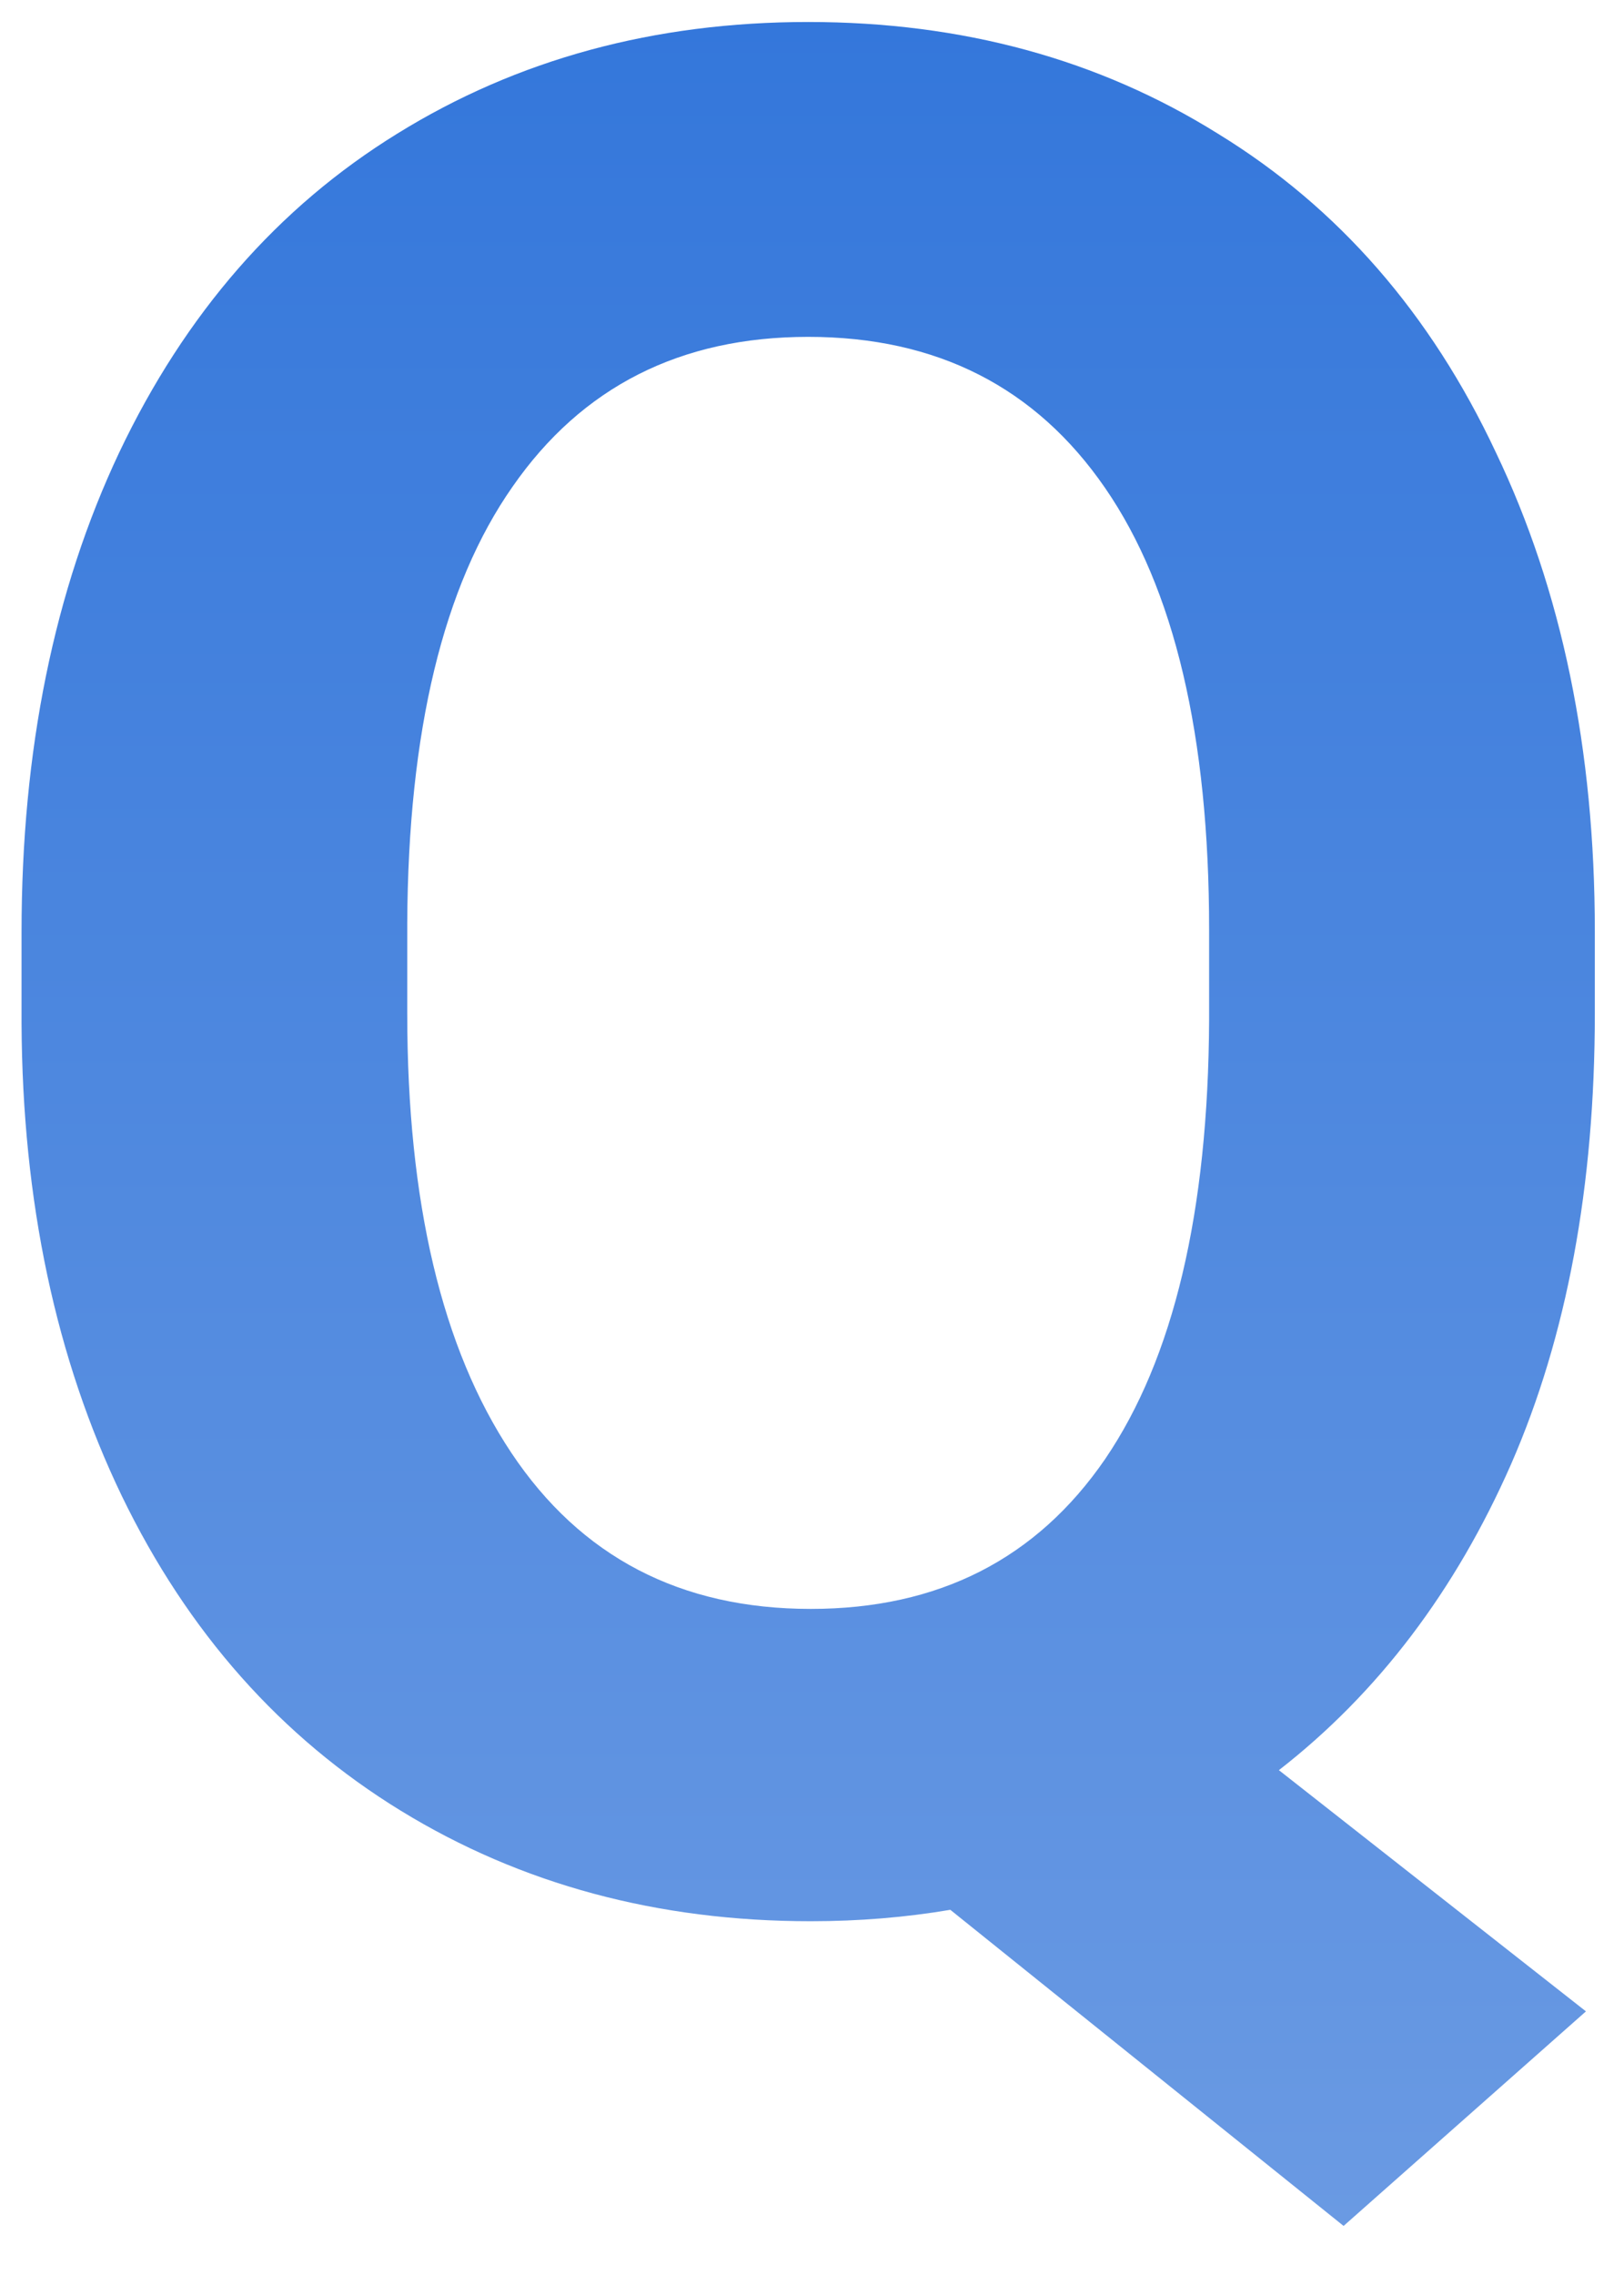 <svg width="30" height="42" viewBox="0 0 30 42" fill="none" xmlns="http://www.w3.org/2000/svg">
<g clip-path="url(#clip0_6_96)">
<path d="M29.461 18.711C29.461 21.898 28.945 24.672 27.914 27.031C26.883 29.375 25.453 31.258 23.625 32.68L29.297 37.133L24.82 41.094L17.555 35.258C16.727 35.398 15.867 35.469 14.977 35.469C12.148 35.469 9.625 34.789 7.406 33.43C5.188 32.07 3.469 30.133 2.25 27.617C1.031 25.086 0.414 22.18 0.398 18.898V17.211C0.398 13.852 1 10.898 2.203 8.352C3.422 5.789 5.133 3.828 7.336 2.469C9.555 1.094 12.086 0.406 14.93 0.406C17.773 0.406 20.297 1.094 22.5 2.469C24.719 3.828 26.43 5.789 27.633 8.352C28.852 10.898 29.461 13.844 29.461 17.188V18.711ZM22.336 17.164C22.336 13.586 21.695 10.867 20.414 9.008C19.133 7.148 17.305 6.219 14.93 6.219C12.57 6.219 10.75 7.141 9.469 8.984C8.188 10.812 7.539 13.5 7.523 17.047V18.711C7.523 22.195 8.164 24.898 9.445 26.82C10.727 28.742 12.57 29.703 14.977 29.703C17.336 29.703 19.148 28.781 20.414 26.938C21.68 25.078 22.32 22.375 22.336 18.828V17.164Z" fill="url(#paint0_linear_6_96)"/>
</g>
<defs>
<linearGradient id="paint0_linear_6_96" x1="14.93" y1="0.406" x2="14.93" y2="41.094" gradientUnits="userSpaceOnUse">
<stop stop-color="#3477DB"/>
<stop offset="1" stop-color="#6A9AE3"/>
</linearGradient>
<clipPath id="clip0_6_96">
<rect width="30" height="42" fill="white"/>
</clipPath>
</defs>
</svg>
